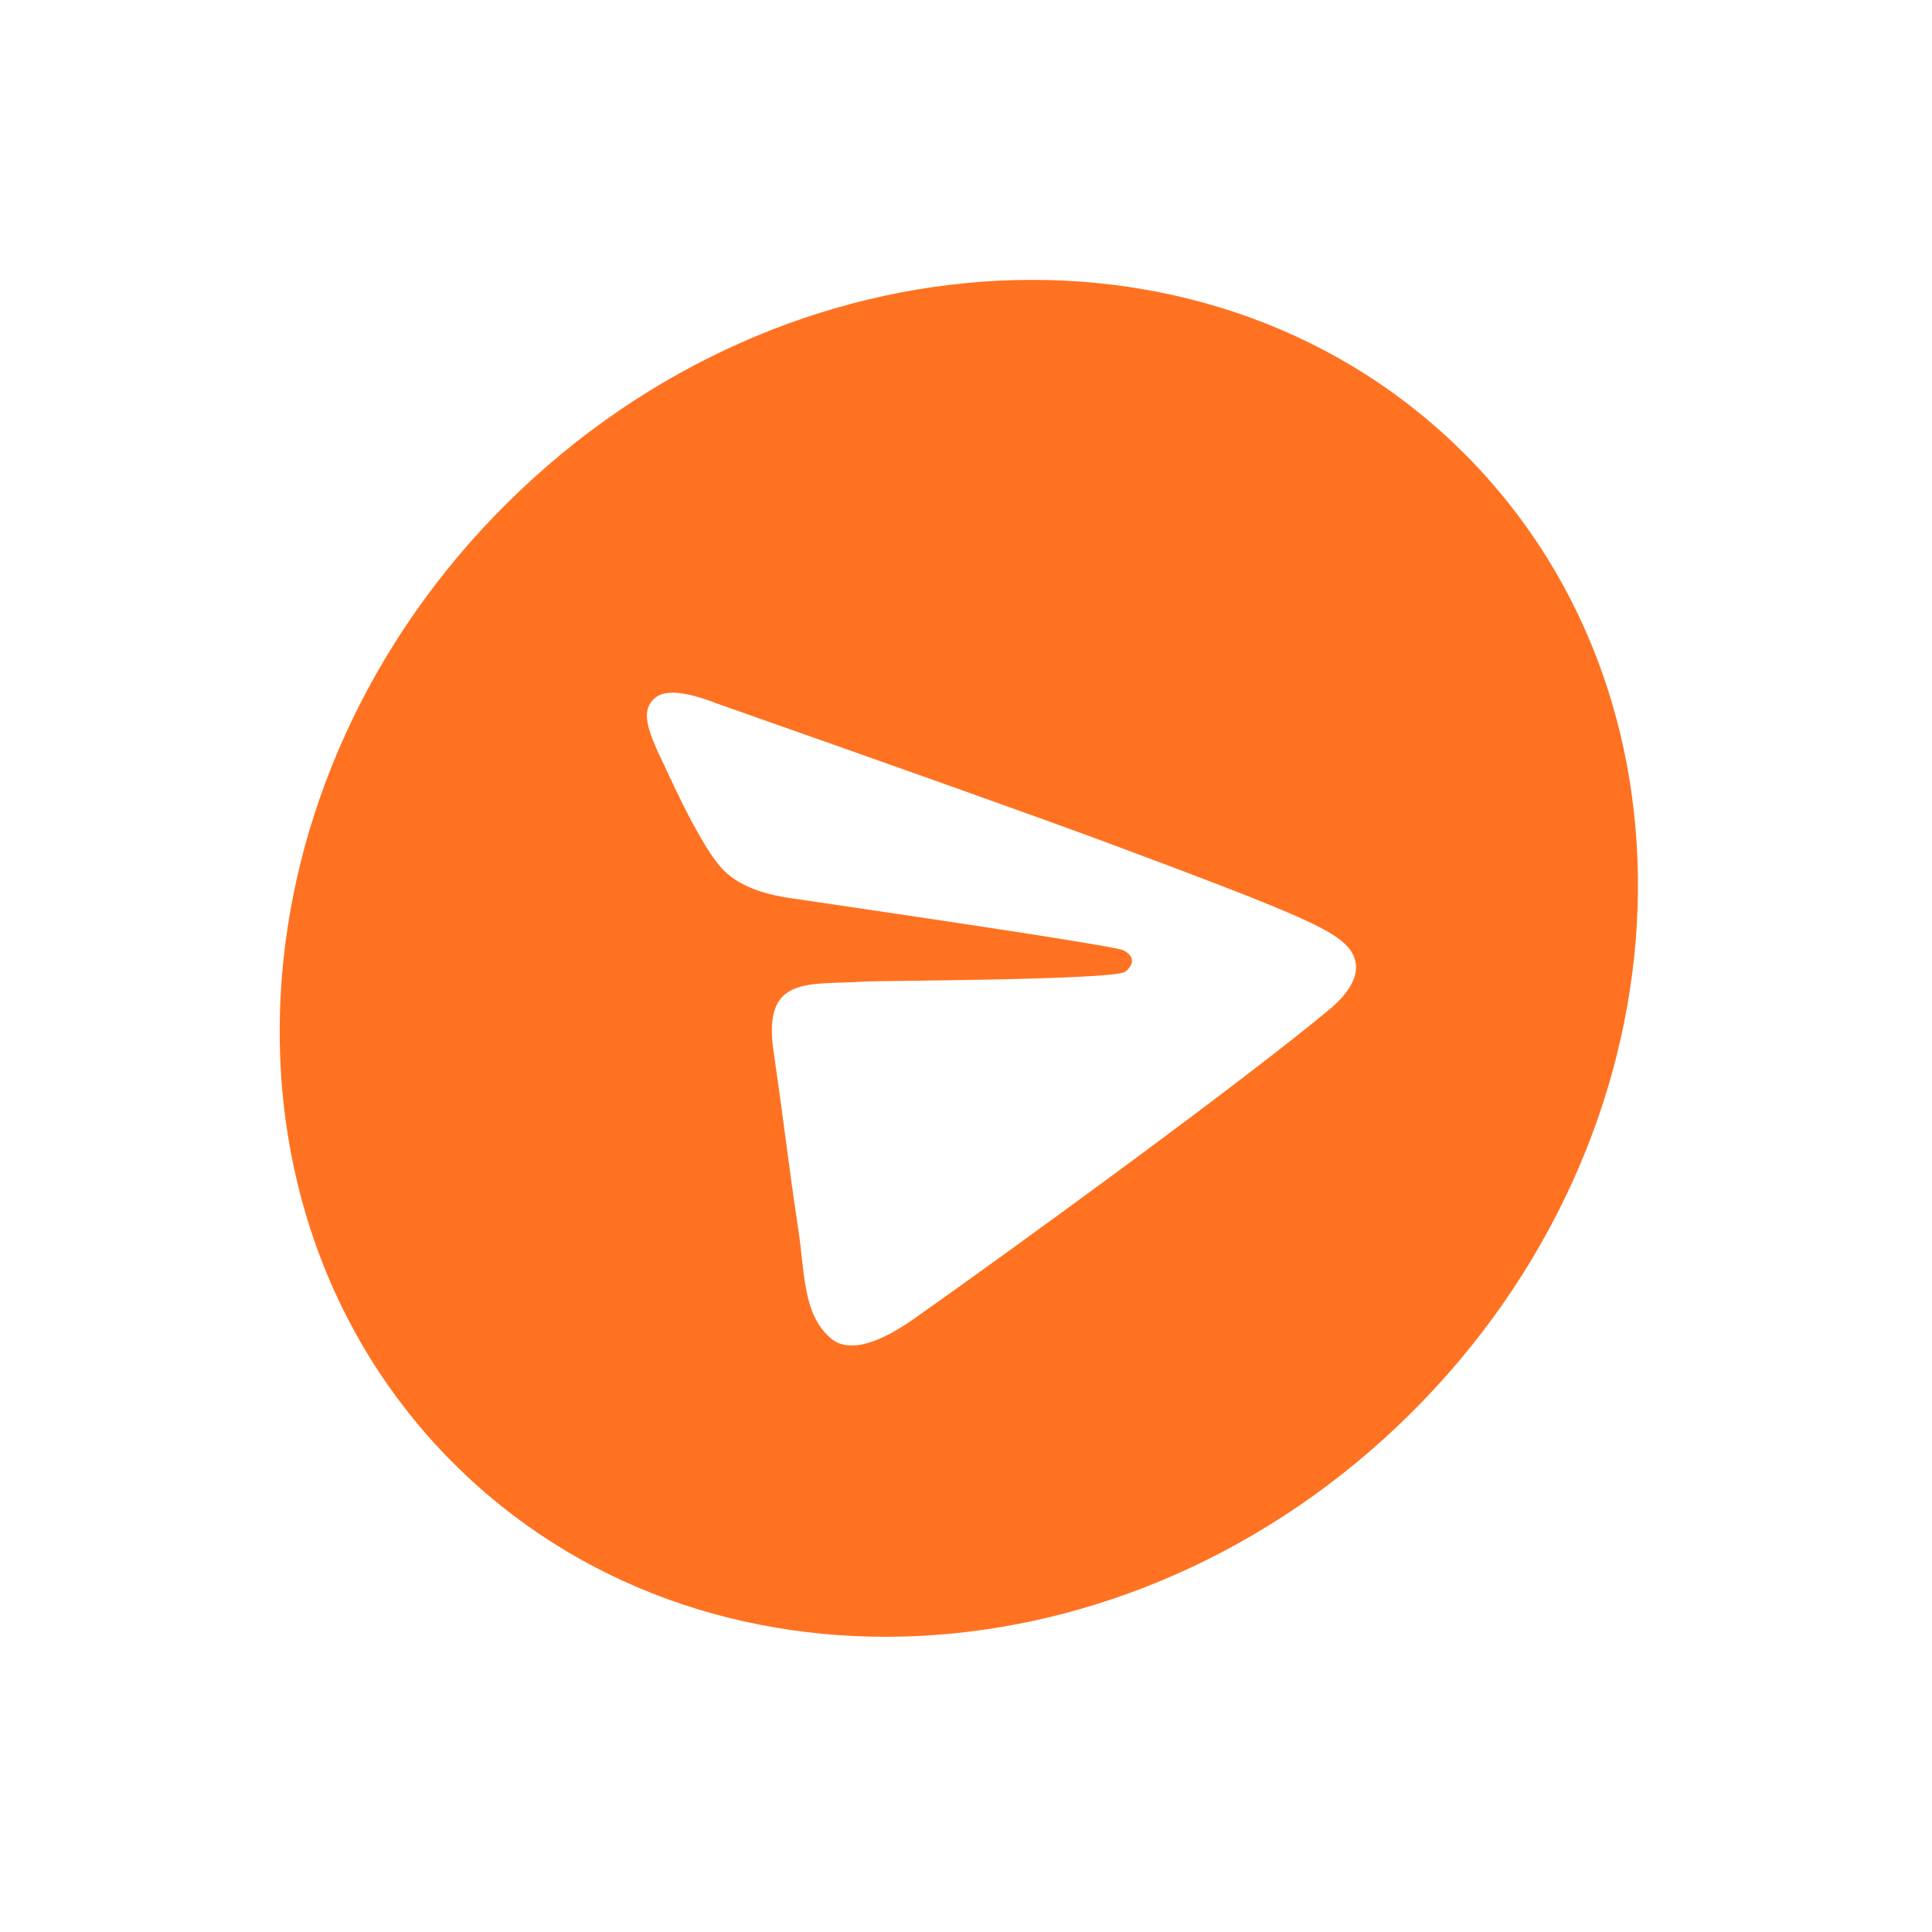 <svg width="119" height="119" viewBox="0 0 119 119" fill="none" xmlns="http://www.w3.org/2000/svg">
<g clip-path="url(#clip0_79_15)">
<path fill-rule="evenodd" clip-rule="evenodd" d="M90.316 28.061C74.963 12.564 48.52 13.865 31.258 30.967C13.996 48.068 12.447 74.498 27.8 89.995C43.152 105.491 69.595 104.19 86.858 87.089C104.12 69.987 105.668 43.558 90.316 28.061ZM81.943 62.127C76.584 66.602 62.778 76.657 56.323 81.212C53.589 83.142 52.036 83.142 51.219 82.469C49.438 81.004 49.58 78.412 49.167 75.693C48.523 71.438 48.263 68.93 47.649 64.788C46.938 60.002 49.835 60.691 53.225 60.46C54.114 60.399 68.502 60.371 69.3 59.858C69.399 59.792 69.725 59.506 69.722 59.18C69.719 58.854 69.426 58.667 69.21 58.538C68.902 58.352 62.089 57.285 48.77 55.333C46.803 55.062 45.381 54.46 44.501 53.53C43.533 52.506 42.231 49.978 41.332 48.028C40.227 45.642 39.181 43.908 40.38 42.962C41.005 42.467 42.268 42.592 44.173 43.337C56.246 47.584 64.269 50.446 68.238 51.92C79.57 56.138 81.801 57.134 82.869 58.17C84.201 59.473 83.3 60.996 81.943 62.127Z" fill="#FF7221"/>
</g>
<defs>
<clipPath id="clip0_79_15">
<rect width="79" height="88" fill="white" transform="translate(62.516) rotate(45.268)"/>
</clipPath>
</defs>
</svg>
